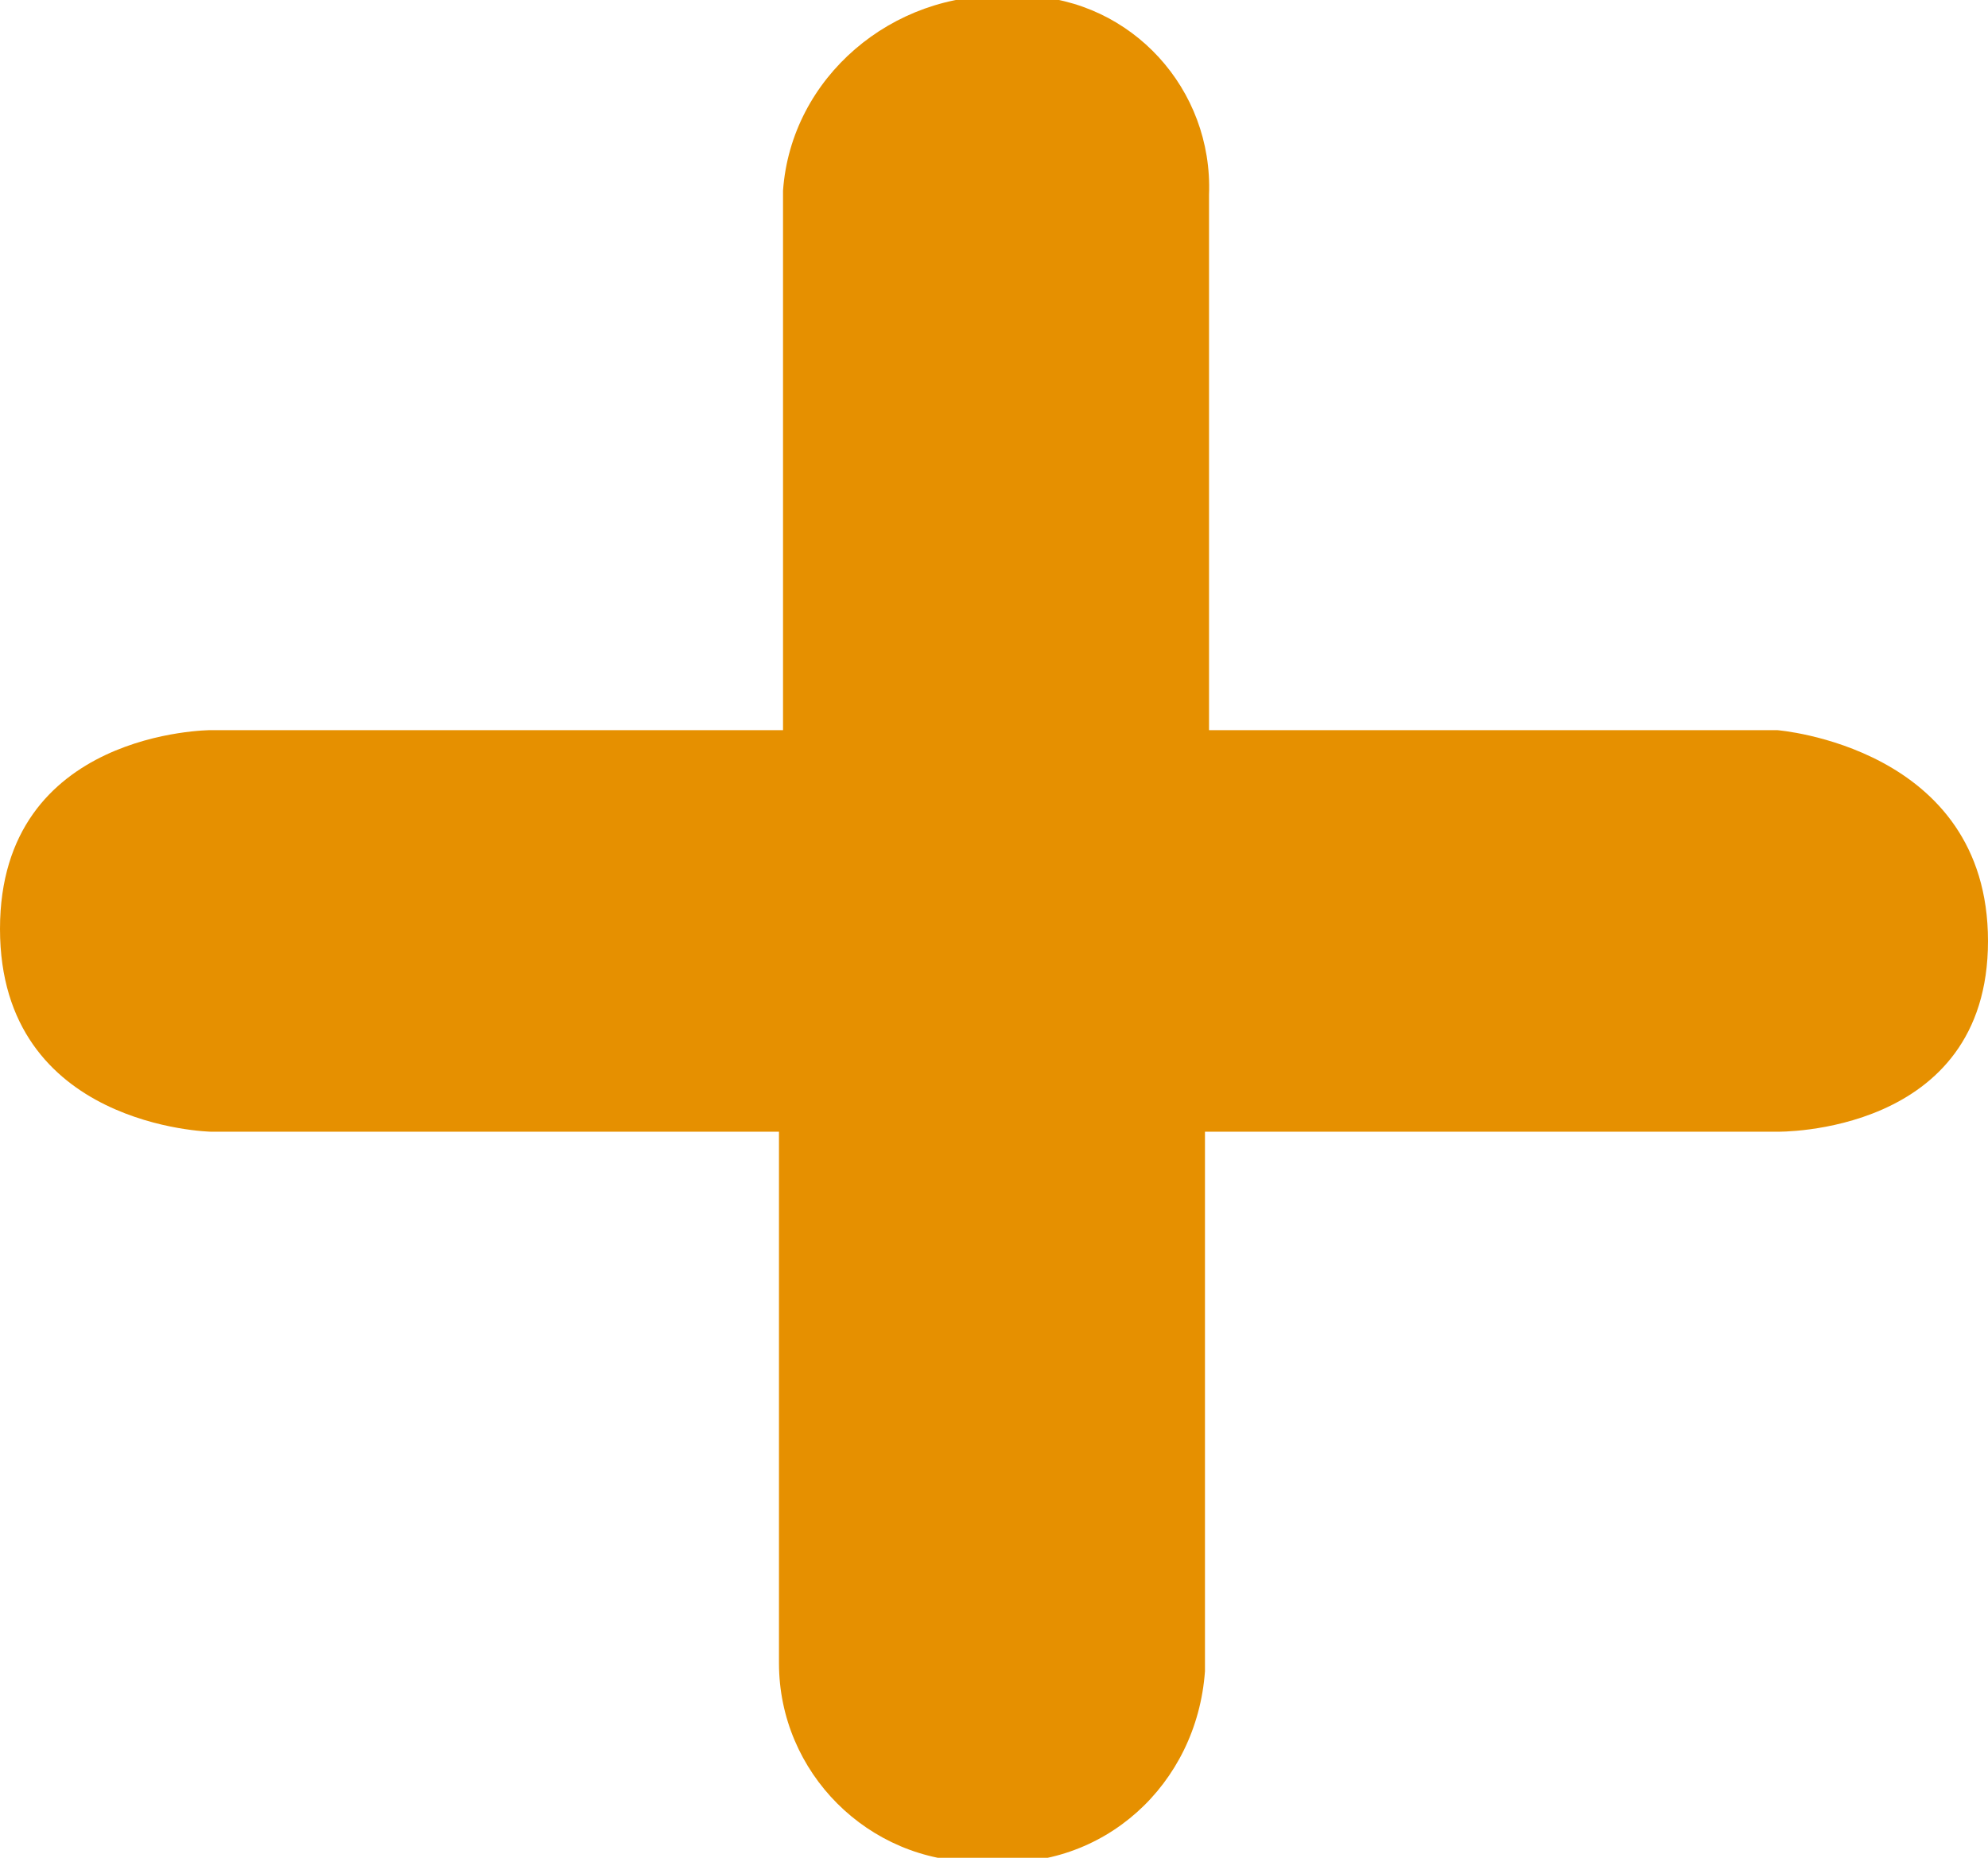 <?xml version="1.0" encoding="utf-8"?>
<!-- Generator: Adobe Illustrator 21.0.0, SVG Export Plug-In . SVG Version: 6.00 Build 0)  -->
<svg version="1.1" id="Layer_1" xmlns="http://www.w3.org/2000/svg" xmlns:xlink="http://www.w3.org/1999/xlink" x="0px" y="0px"
	 viewBox="0 0 49 45.8" style="enable-background:new 0 0 49 45.8;" xml:space="preserve">
<style type="text/css">
	.st0{fill:#E69000;}
</style>
<title>add-shopping-icon</title>
<g id="Layer_2">
	<g id="Layer_1-2">
		<path class="st0" d="M43.8,18H29.8V4.8c0.1-2.6-1.9-4.8-4.5-4.9c-0.2,0-0.3,0-0.5,0c-2.8-0.1-5.3,2-5.5,4.8V18H5.2
			c0,0-5.2,0-5.2,4.9s5.2,5,5.2,5h14V41c0,2.7,2.2,4.9,4.9,4.9c0.1,0,0.2,0,0.3,0c2.8,0.2,5.1-1.9,5.3-4.7c0-0.1,0-0.1,0-0.2V27.9
			h14.1c0,0,5.2,0.1,5.2-4.7S43.8,18,43.8,18z"/>
	</g>
</g>
</svg>
